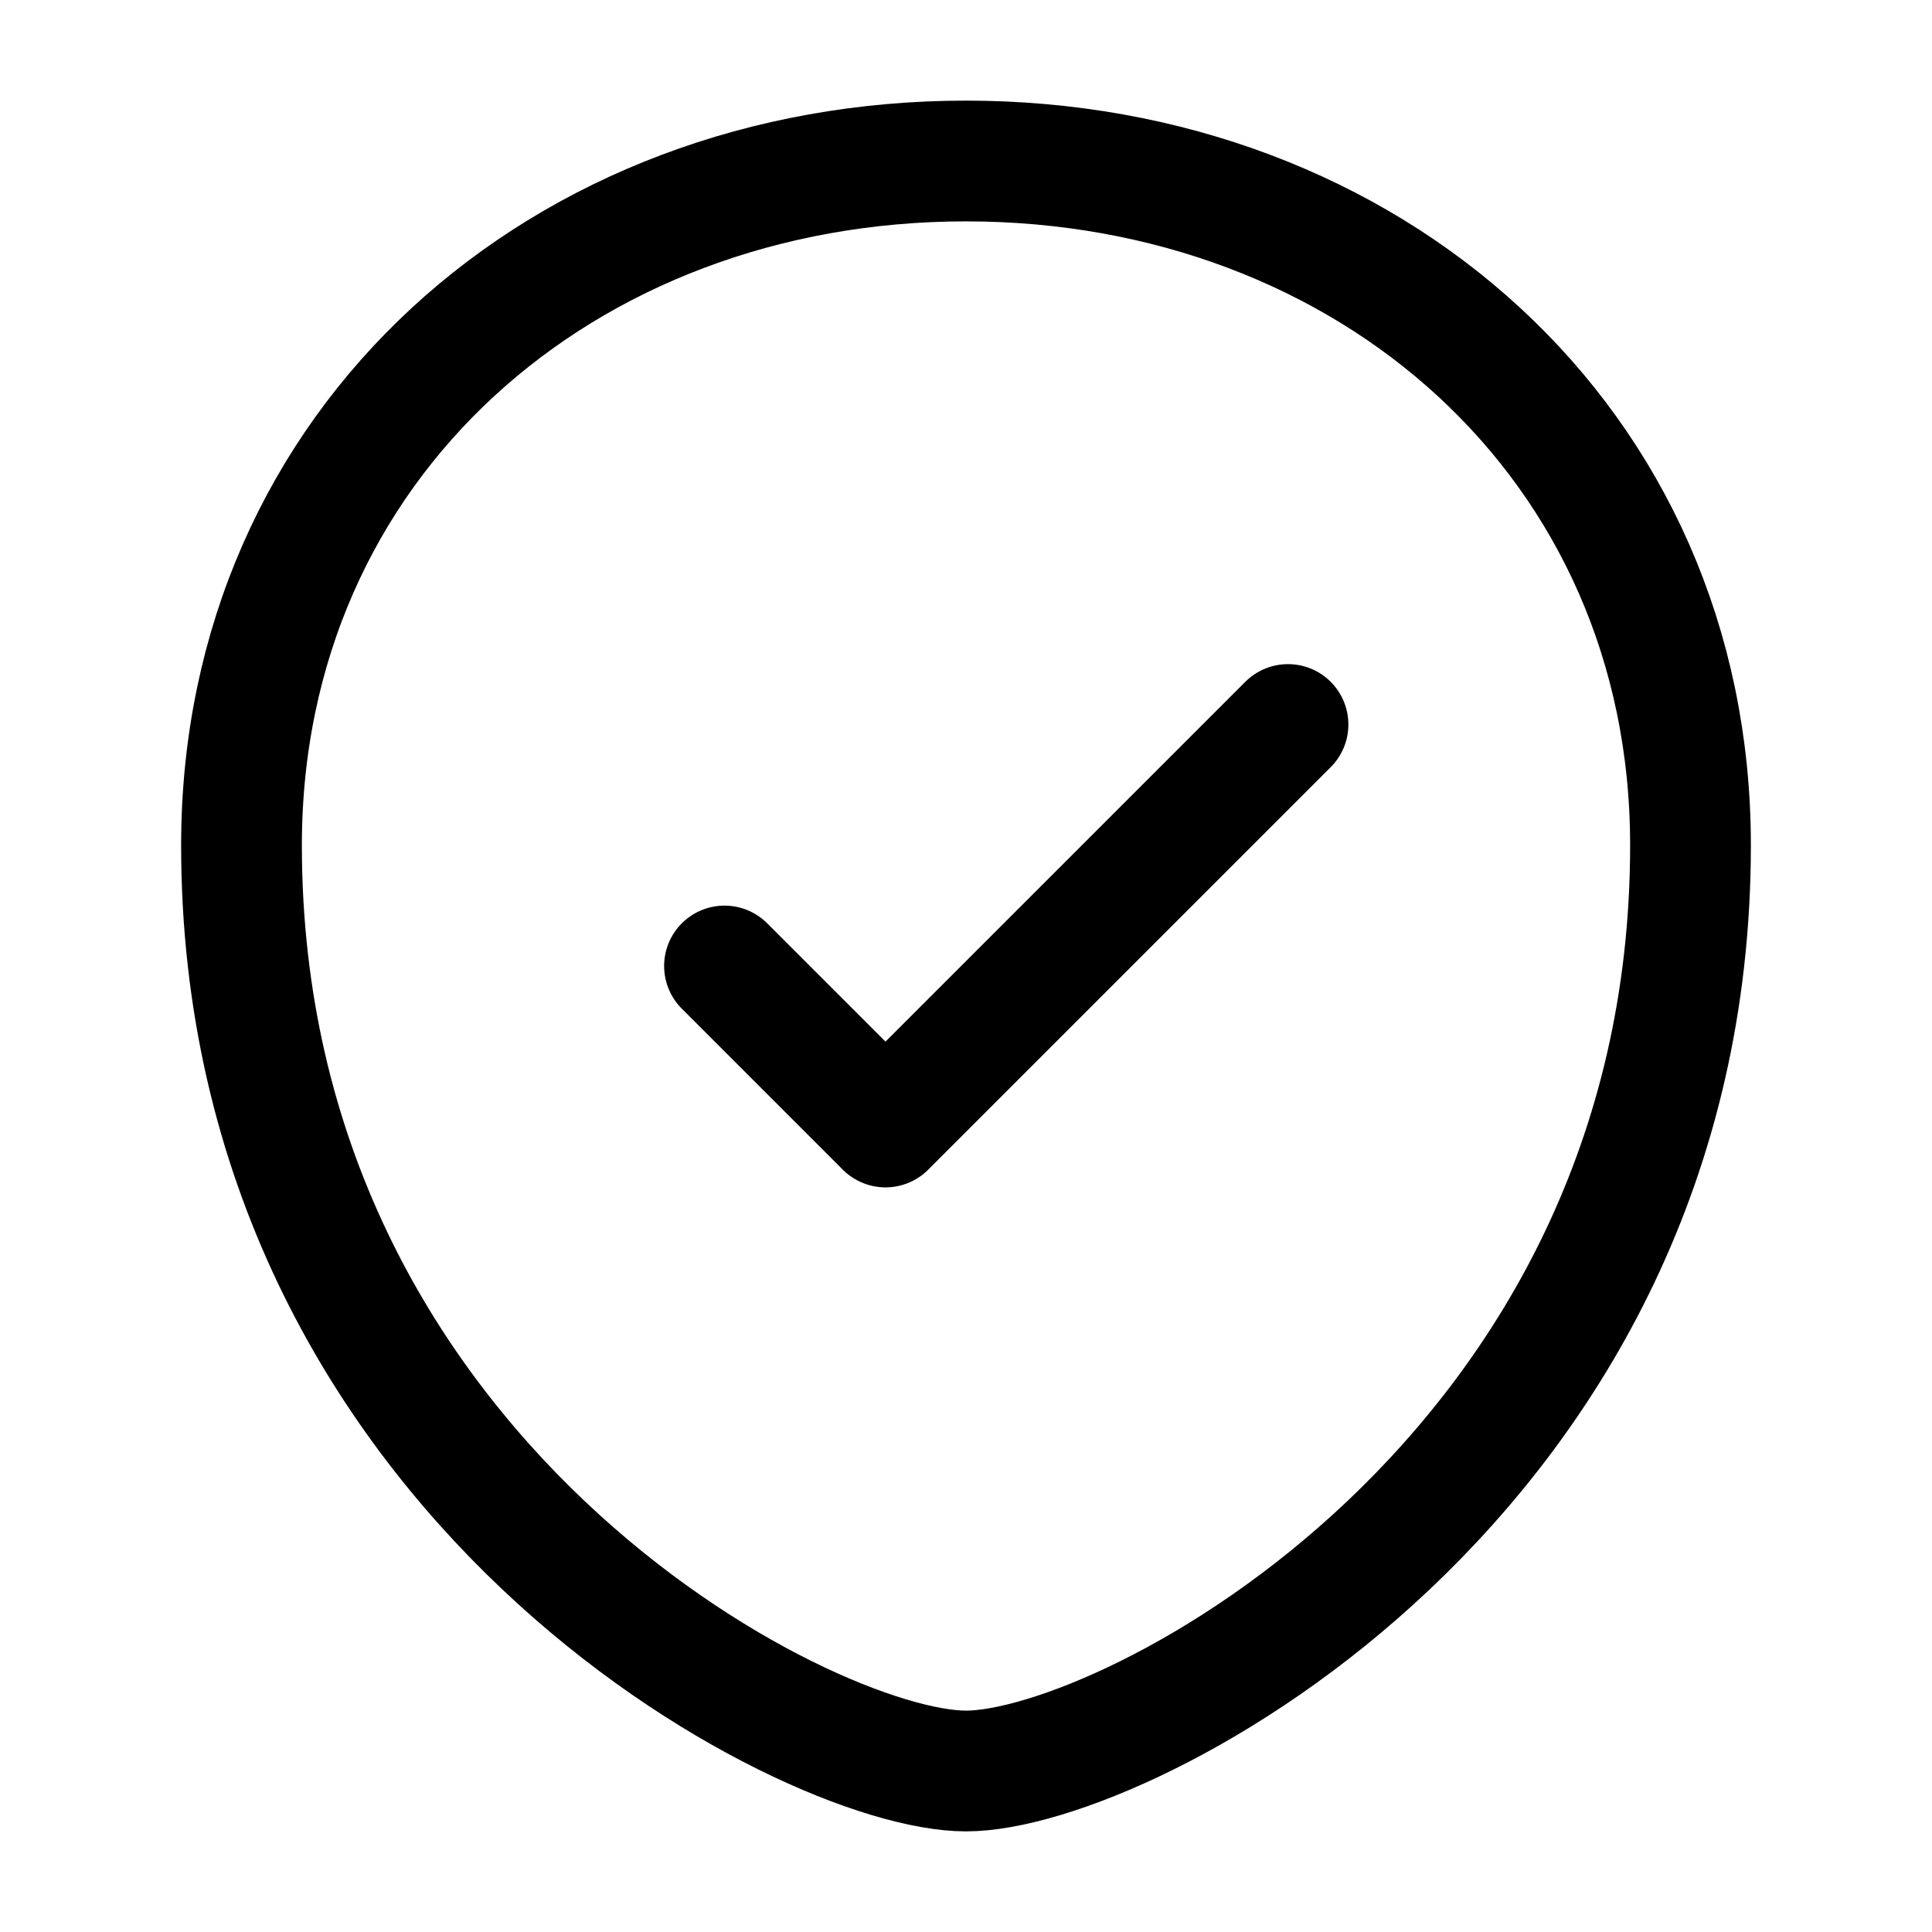 <svg width="24" height="24" viewBox="0 0 24 24" fill="none" xmlns="http://www.w3.org/2000/svg">
<path d="M9 12L11 14L16 9M12 22C14 22 21 18.352 21 10.5C21 5.5 17 2 12 2C7 2 3 5.5 3 10.5C3 18.352 10 22 12 22Z" stroke="currentColor" stroke-width="1.5" stroke-linecap="round" stroke-linejoin="round"/>
</svg>
